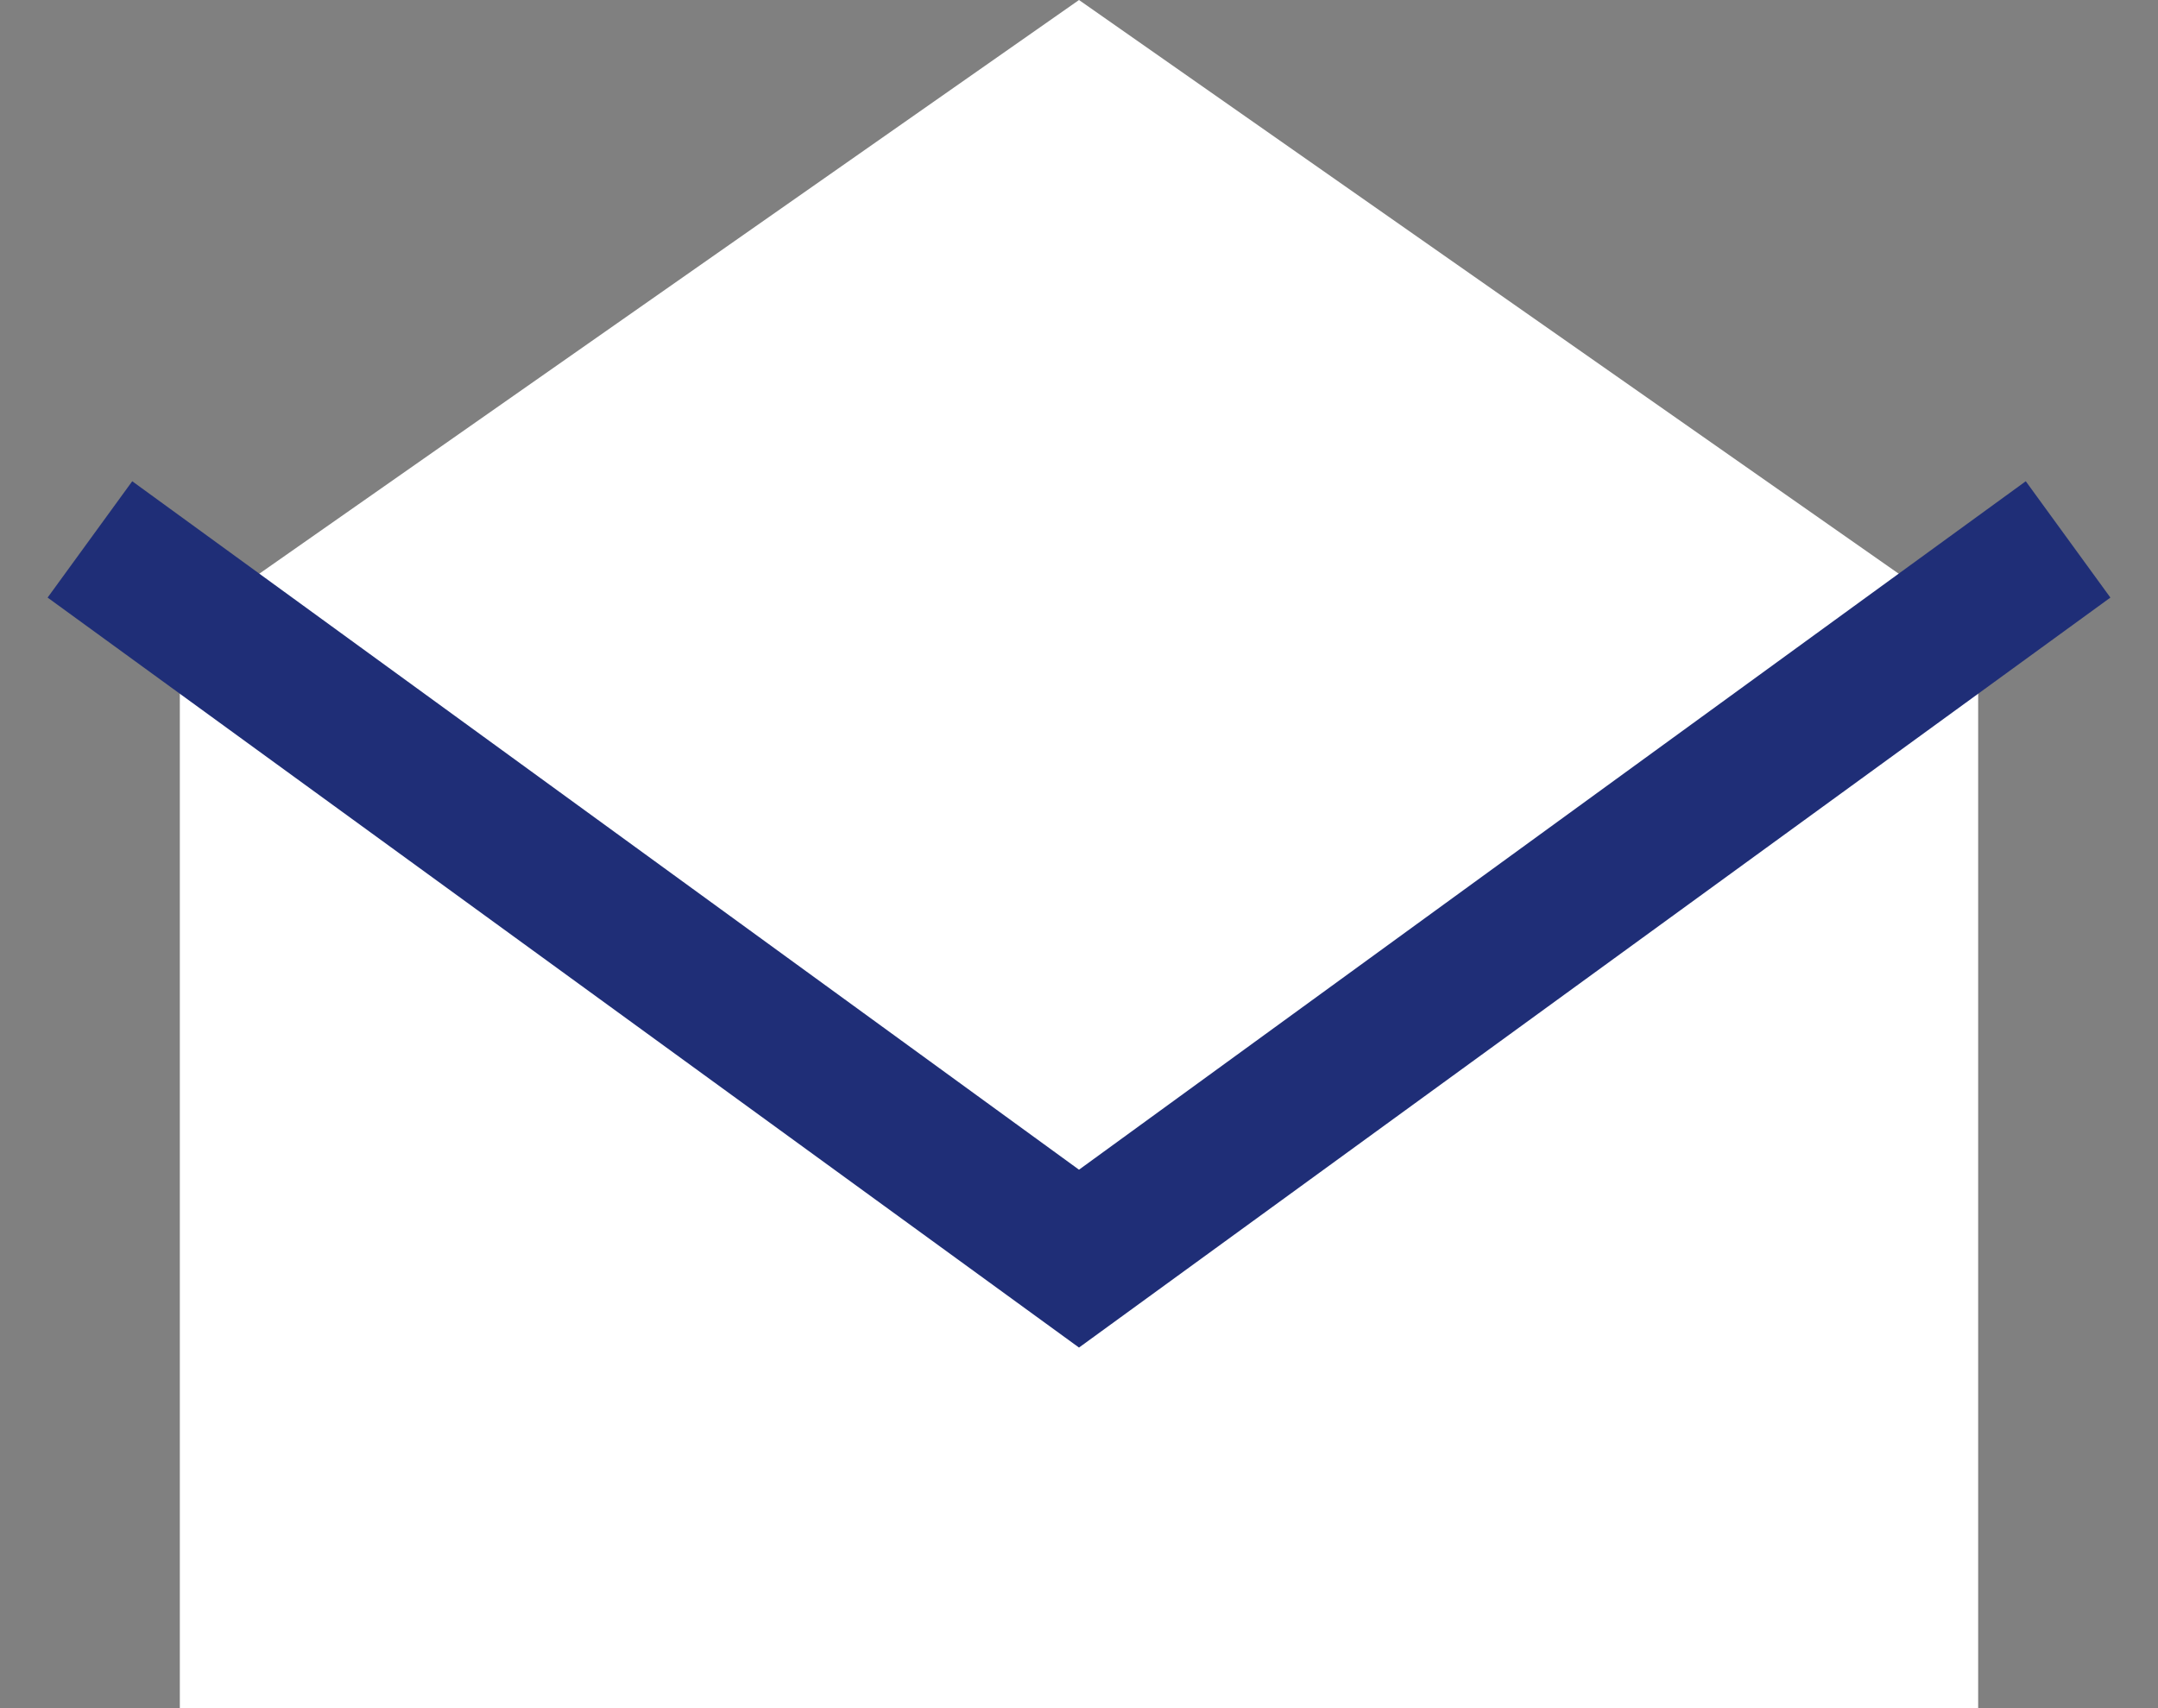 <svg width="24px" height="19px" viewBox="0 0 24 19" version="1.1" xmlns="http://www.w3.org/2000/svg" xmlns:xlink="http://www.w3.org/1999/xlink">

    <rect x="0" y="0" width="24" height="19" fill="#808080" stroke="none"/>

    <!-- Generator: Sketch 49.3 (51167) - http://www.bohemiancoding.com/sketch -->

    <desc>Created with Sketch.</desc>

    <defs></defs>

    <g id="Page-8" stroke="none" stroke-width="1" fill="none" fill-rule="evenodd">

        <g id="offer-default-v1" transform="translate(-1226, -21)">

            <g id="Group-9" transform="translate(1227, 15)">

                <g id="Group-11" transform="translate(0, 6)">

                    <polygon id="Rectangle-12" fill="#FFFFFF" points="1 7 11 0 21 7 21 19 1 19"></polygon>

                    <polyline id="Path-3" stroke="#1F2E77" stroke-width="1.6" points="0 6 11 14 22 6"></polyline>

                </g>

            </g>

        </g>

    </g>

</svg>